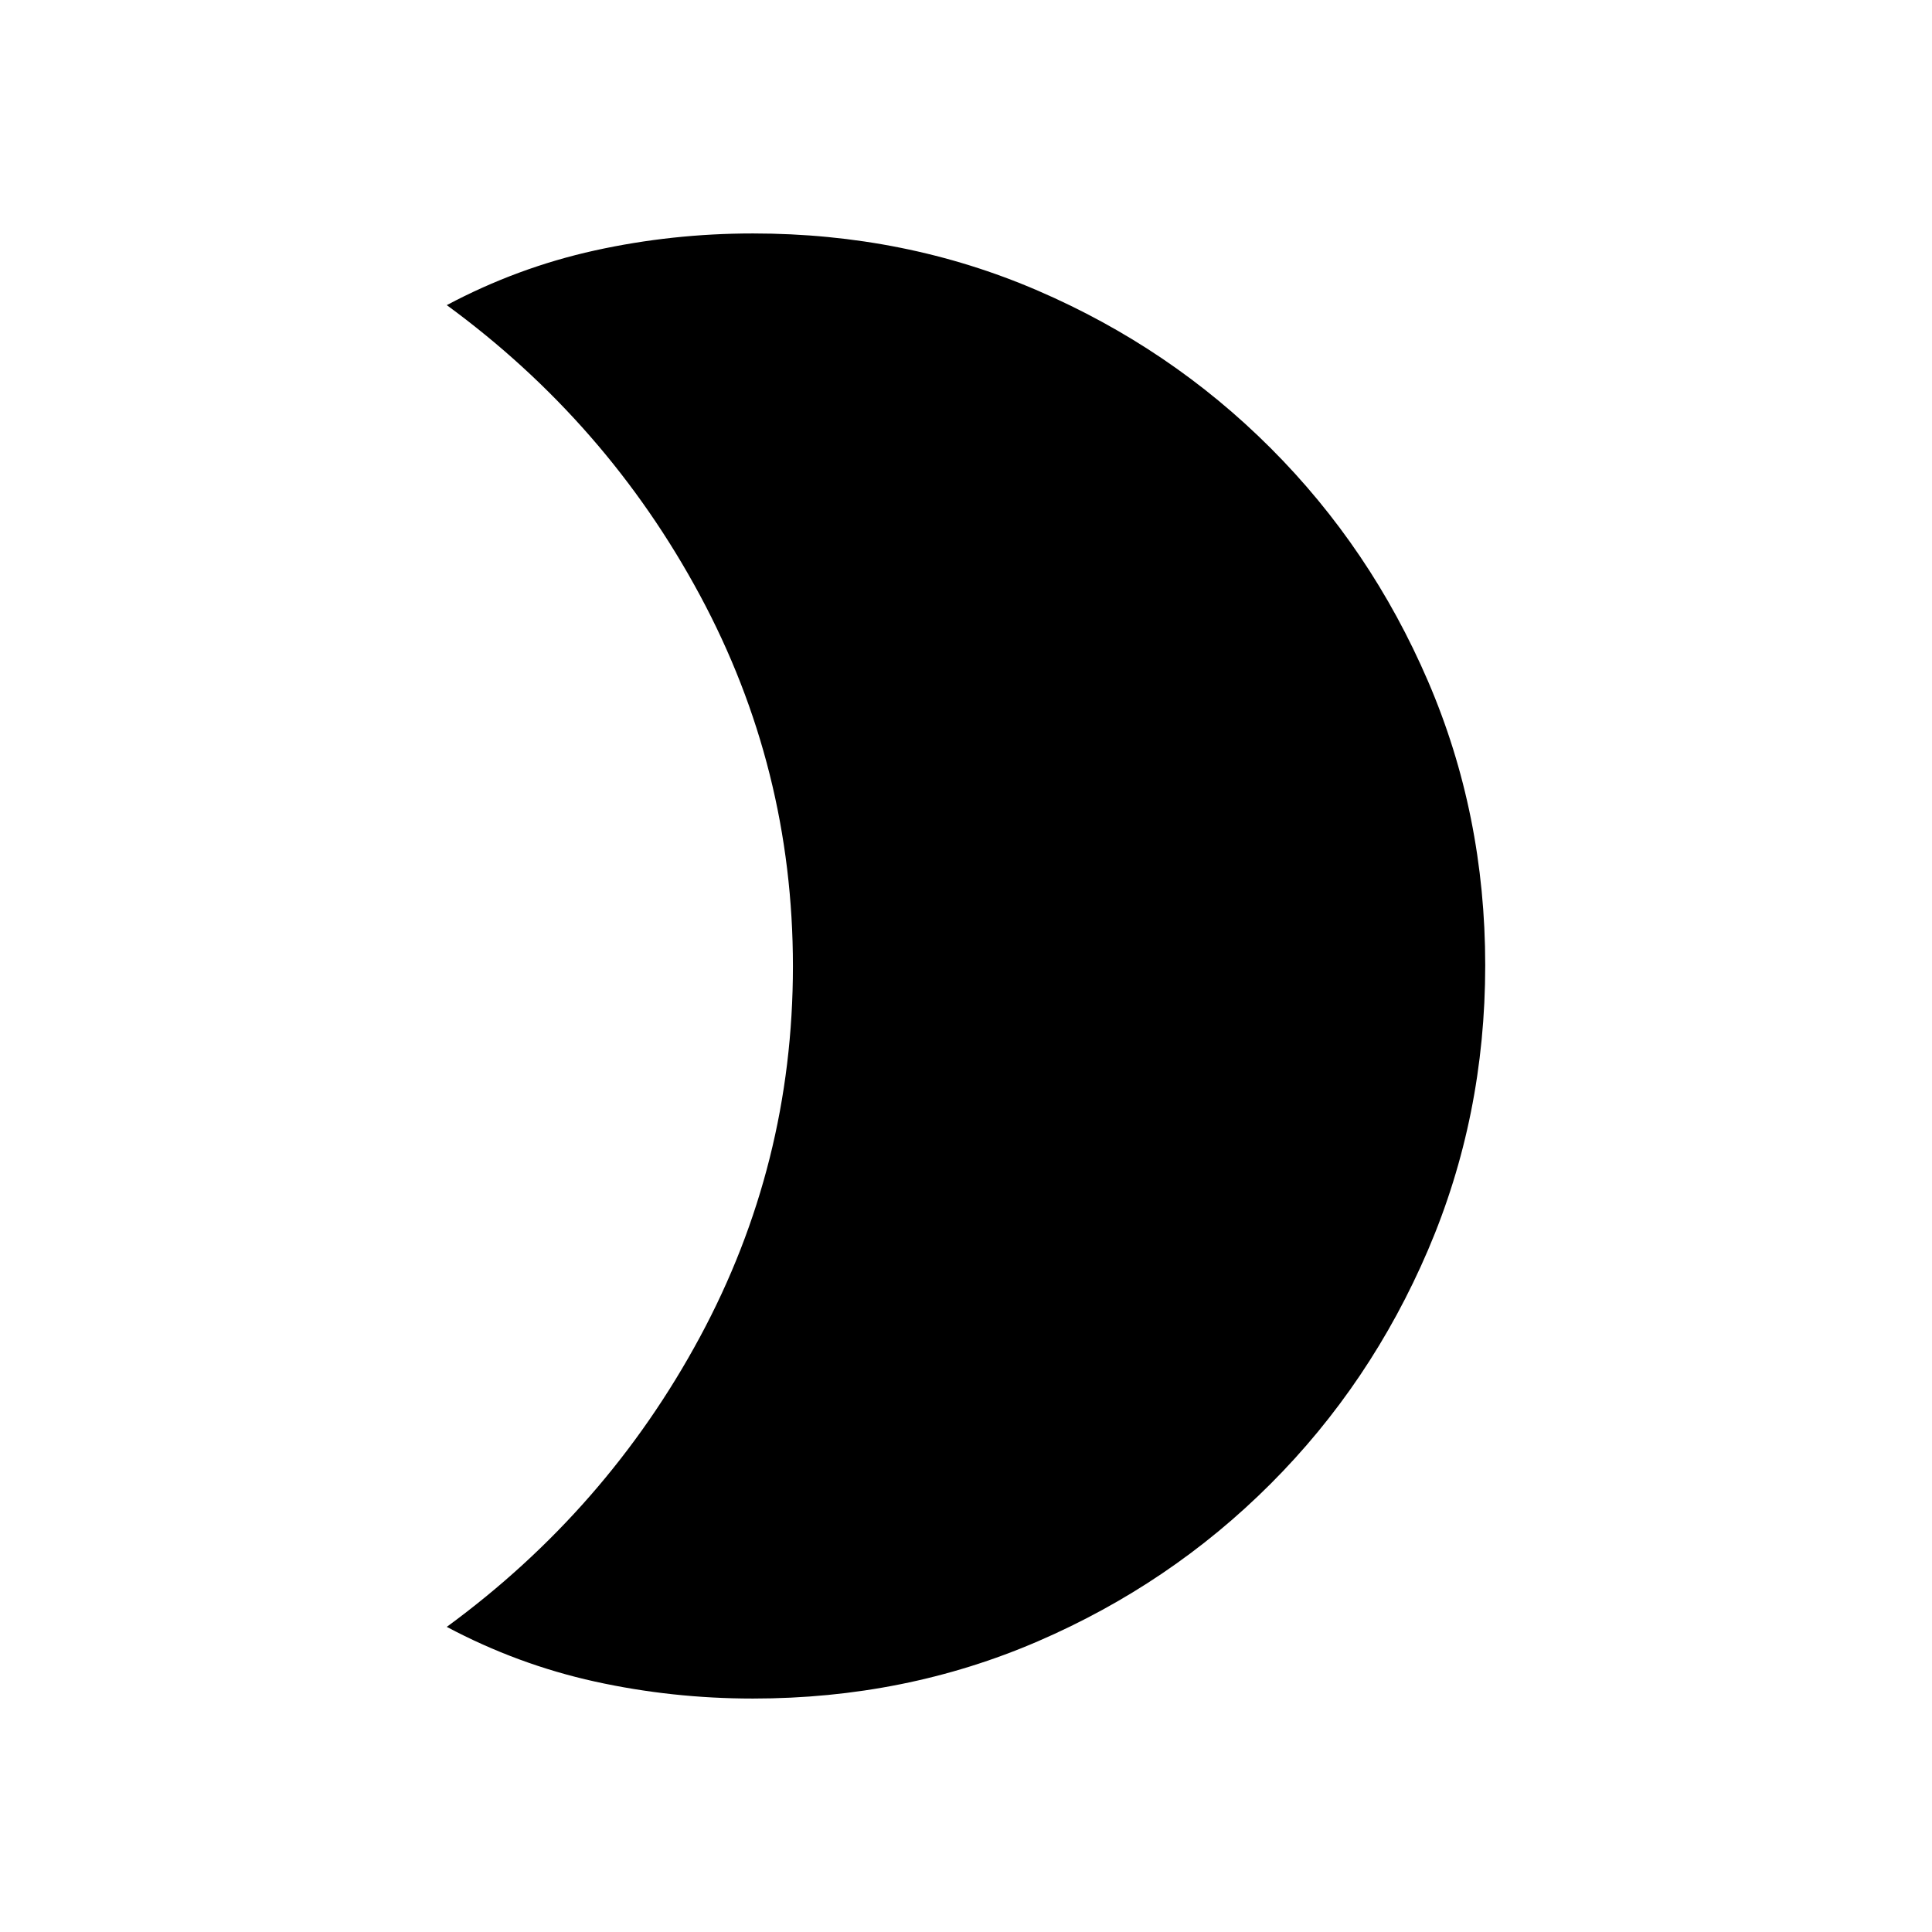 <svg xmlns="http://www.w3.org/2000/svg" height="20" viewBox="0 -960 960 960" width="20"><path d="M374.151-843.999q75.698 0 141.548 28.42 65.849 28.42 115.649 78.21 49.8 49.791 78.225 115.853 28.425 66.062 28.425 141.173 0 75.112-28.425 141.48-28.425 66.369-78.225 116.182-49.8 49.814-115.649 78.247-65.85 28.433-141.548 28.433-40.265 0-78.63-8.462-38.366-8.461-73.519-27.153 79.538-58.231 125.768-143.975 46.231-85.745 46.231-184.269T347.77-664.269q-46.23-85.884-125.768-144.115 35.153-18.692 73.519-27.153 38.365-8.462 78.63-8.462Z"/></svg>